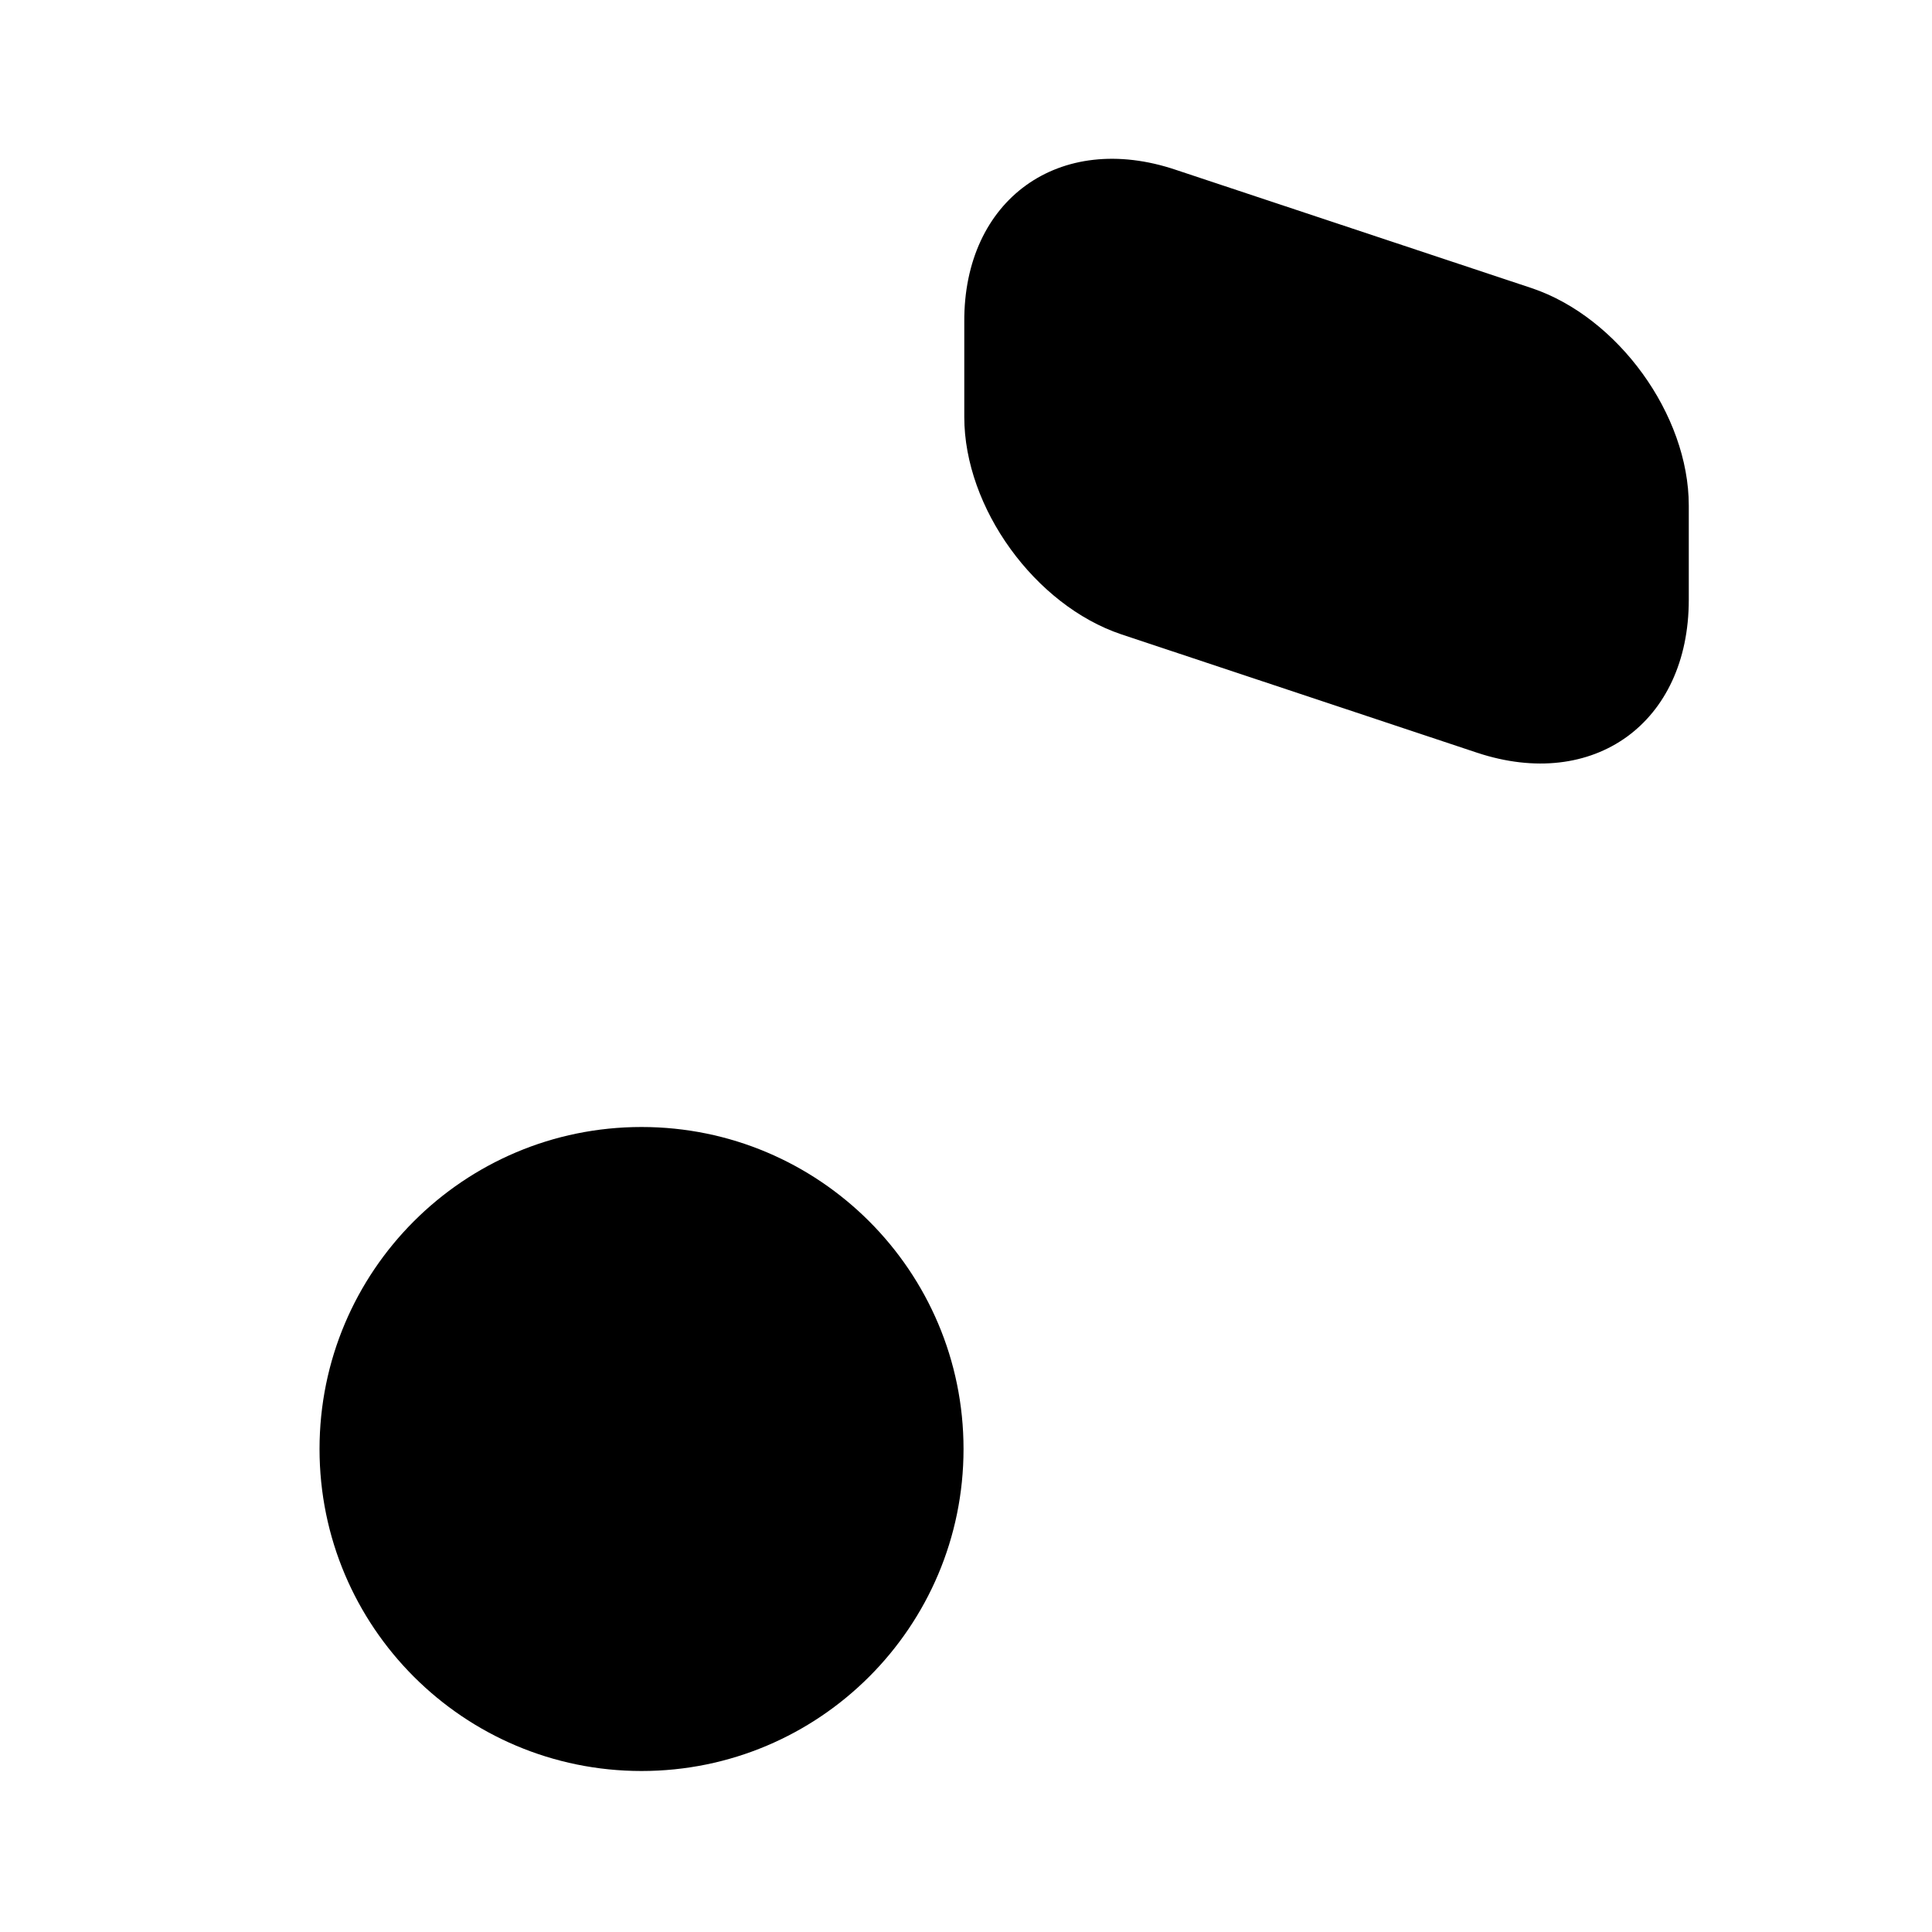 <svg id='show_music' viewBox="0 0 18 18" xmlns="http://www.w3.org/2000/svg">
    <path d="M5.977 16.5C7.633 16.5 8.977 15.157 8.977 13.5C8.977 11.843 7.633 10.5 5.977 10.5C4.32 10.5 2.977 11.843 2.977 13.5C2.977 15.157 4.32 16.5 5.977 16.5Z" stroke-linecap="round" stroke-linejoin="round"/>
    <path d="M8.977 13.5V3" stroke-linecap="round" stroke-linejoin="round"/>
    <path d="M10.957 1.583L14.272 2.685C15.074 2.955 15.734 3.863 15.734 4.71V5.588C15.734 6.735 14.849 7.373 13.762 7.013L10.447 5.91C9.644 5.64 8.984 4.733 8.984 3.885V3C8.977 1.86 9.869 1.215 10.957 1.583Z" stroke-linecap="round" stroke-linejoin="round"/>
</svg>
